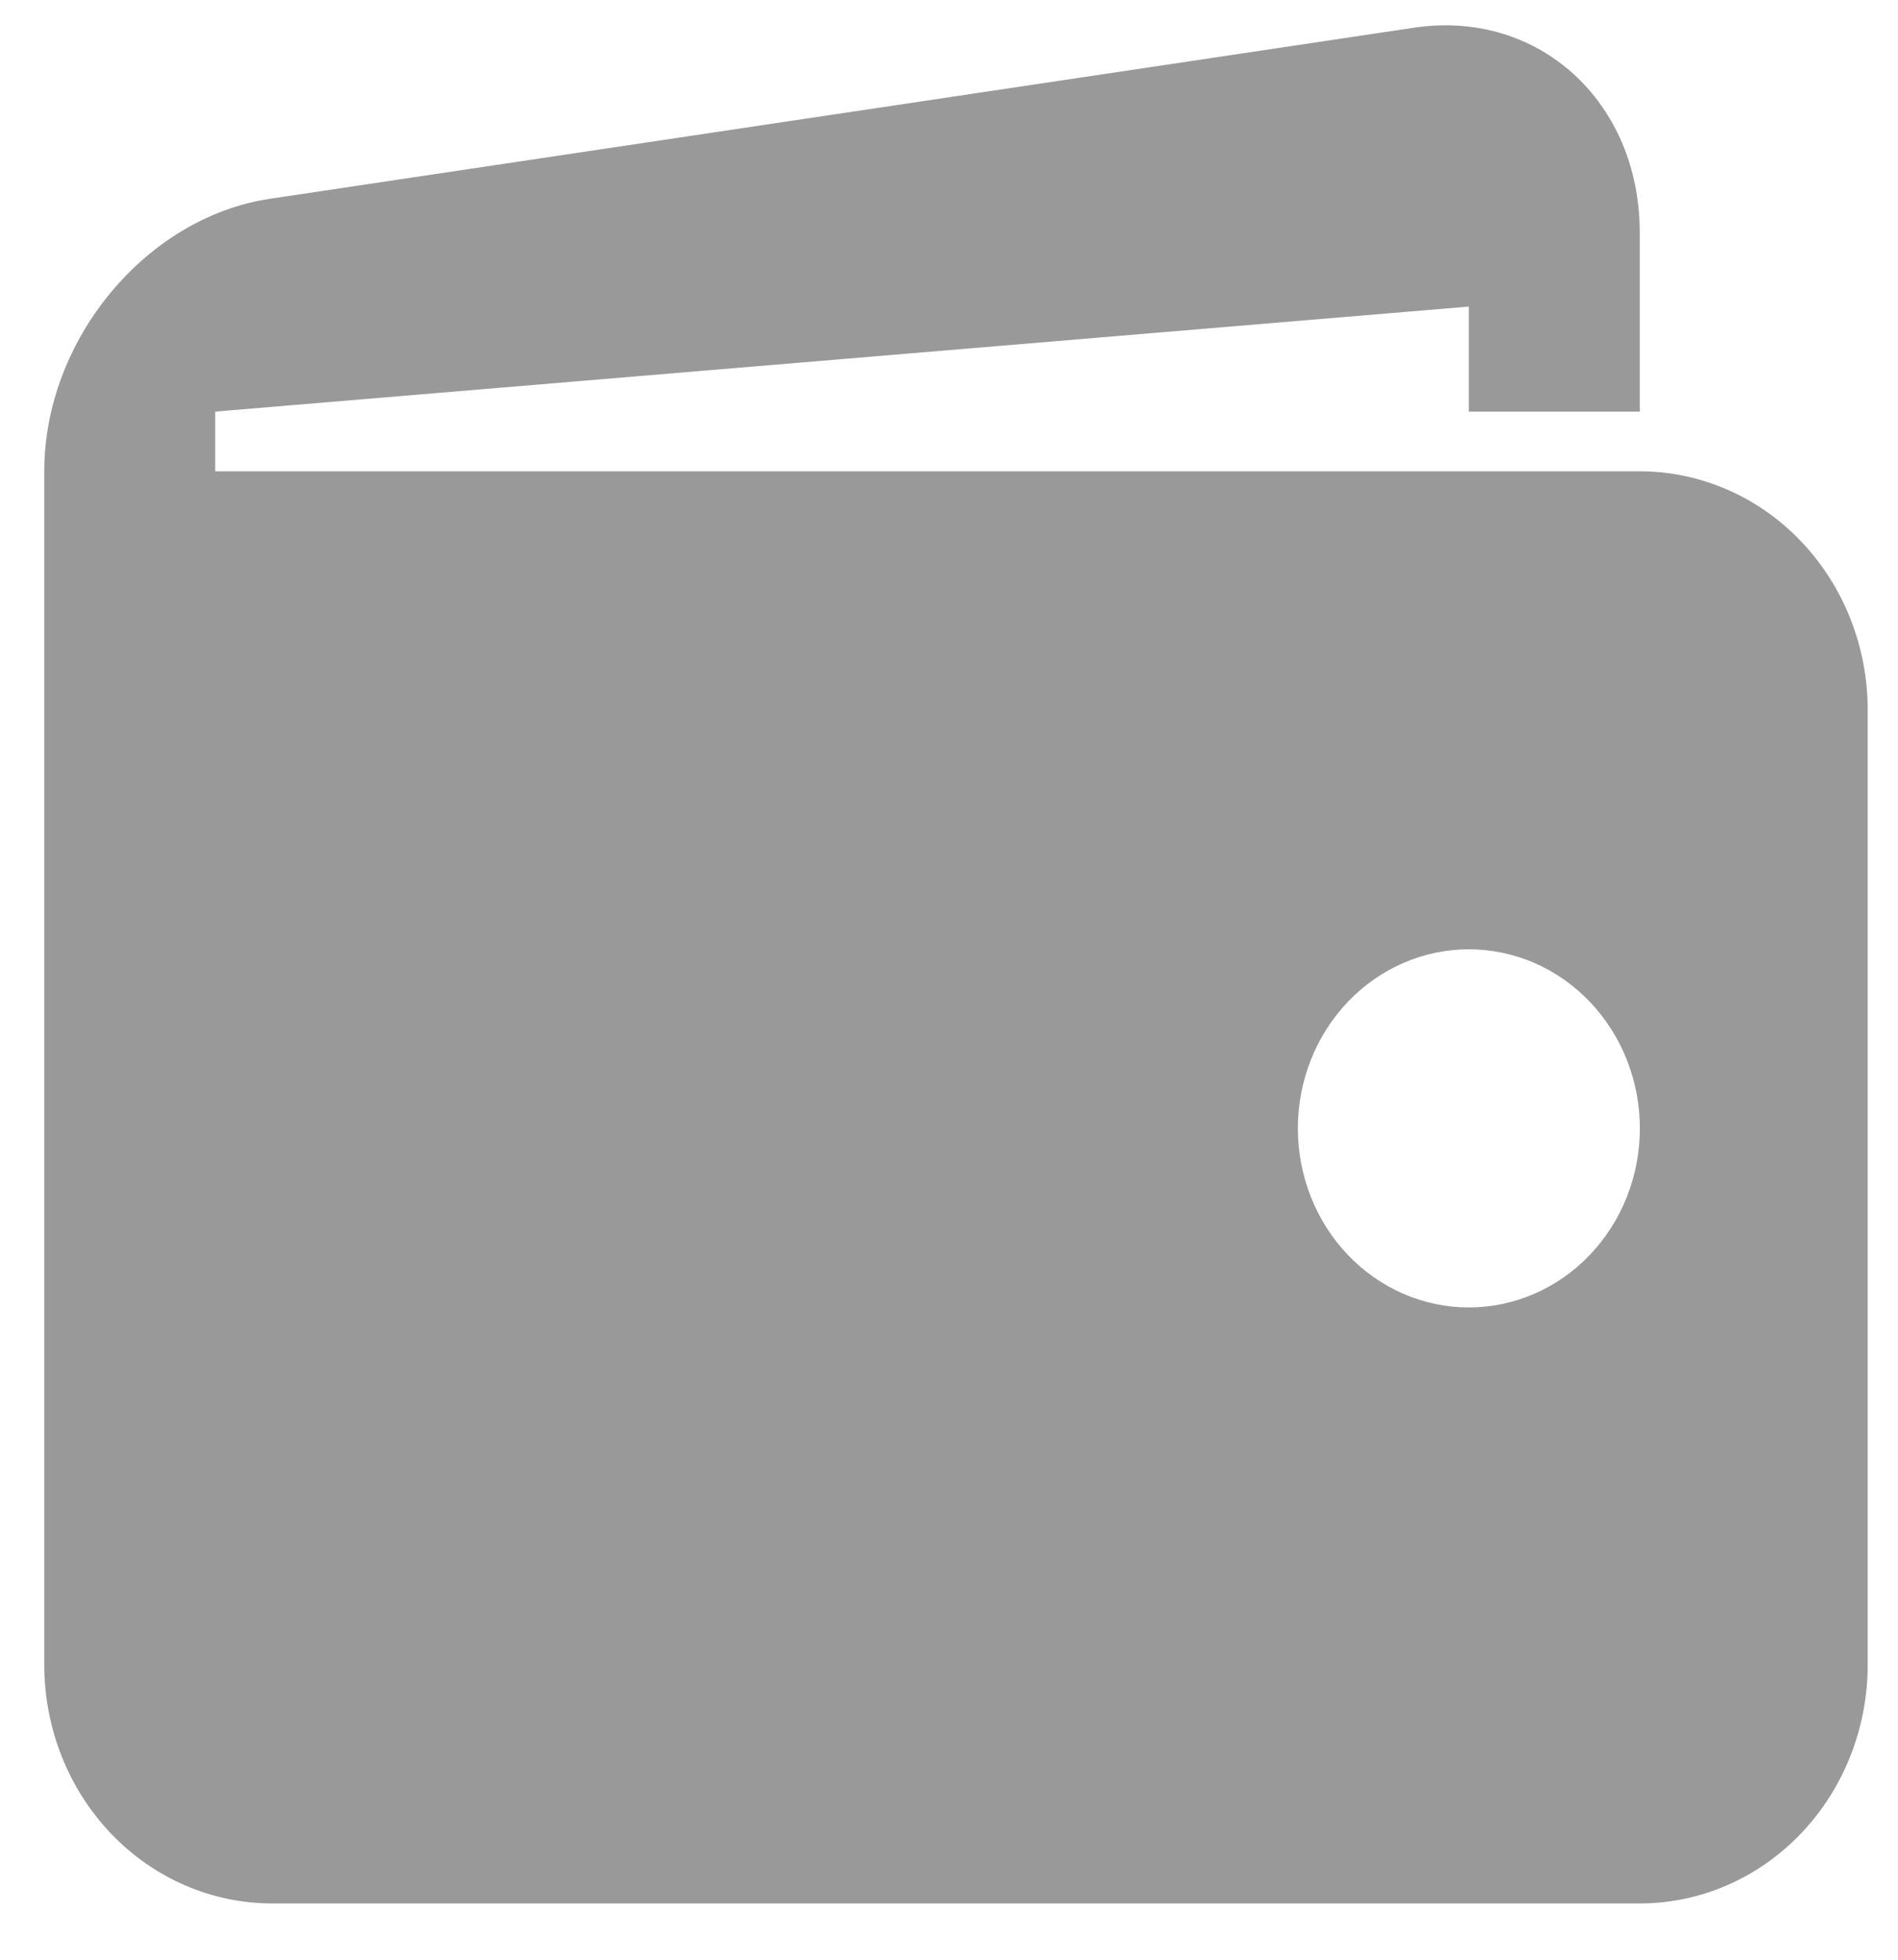 <svg width="31" height="32" viewBox="0 0 31 32" fill="none" xmlns="http://www.w3.org/2000/svg">
<path d="M26.782 7.696H3.515V6.721L23.99 5.006V6.721H26.782V3.798C26.782 1.654 25.123 0.15 23.098 0.452L4.408 3.246C2.381 3.55 0.723 5.552 0.723 7.696V27.184C0.723 28.218 1.115 29.209 1.813 29.94C2.511 30.671 3.458 31.081 4.446 31.081H26.782C27.769 31.081 28.716 30.671 29.414 29.94C30.113 29.209 30.505 28.218 30.505 27.184V11.593C30.505 10.559 30.113 9.568 29.414 8.837C28.716 8.106 27.769 7.696 26.782 7.696ZM23.99 21.349C23.623 21.349 23.26 21.273 22.921 21.126C22.582 20.979 22.274 20.763 22.015 20.492C21.756 20.22 21.55 19.898 21.41 19.543C21.27 19.188 21.198 18.808 21.198 18.424C21.198 18.04 21.27 17.66 21.411 17.305C21.551 16.95 21.757 16.628 22.017 16.356C22.276 16.085 22.584 15.87 22.923 15.723C23.262 15.576 23.625 15.501 23.992 15.501C24.733 15.501 25.443 15.809 25.966 16.358C26.49 16.906 26.784 17.65 26.784 18.426C26.784 19.201 26.489 19.945 25.965 20.493C25.441 21.041 24.731 21.349 23.99 21.349Z" fill="black" fill-opacity="0.4"/>
</svg>
